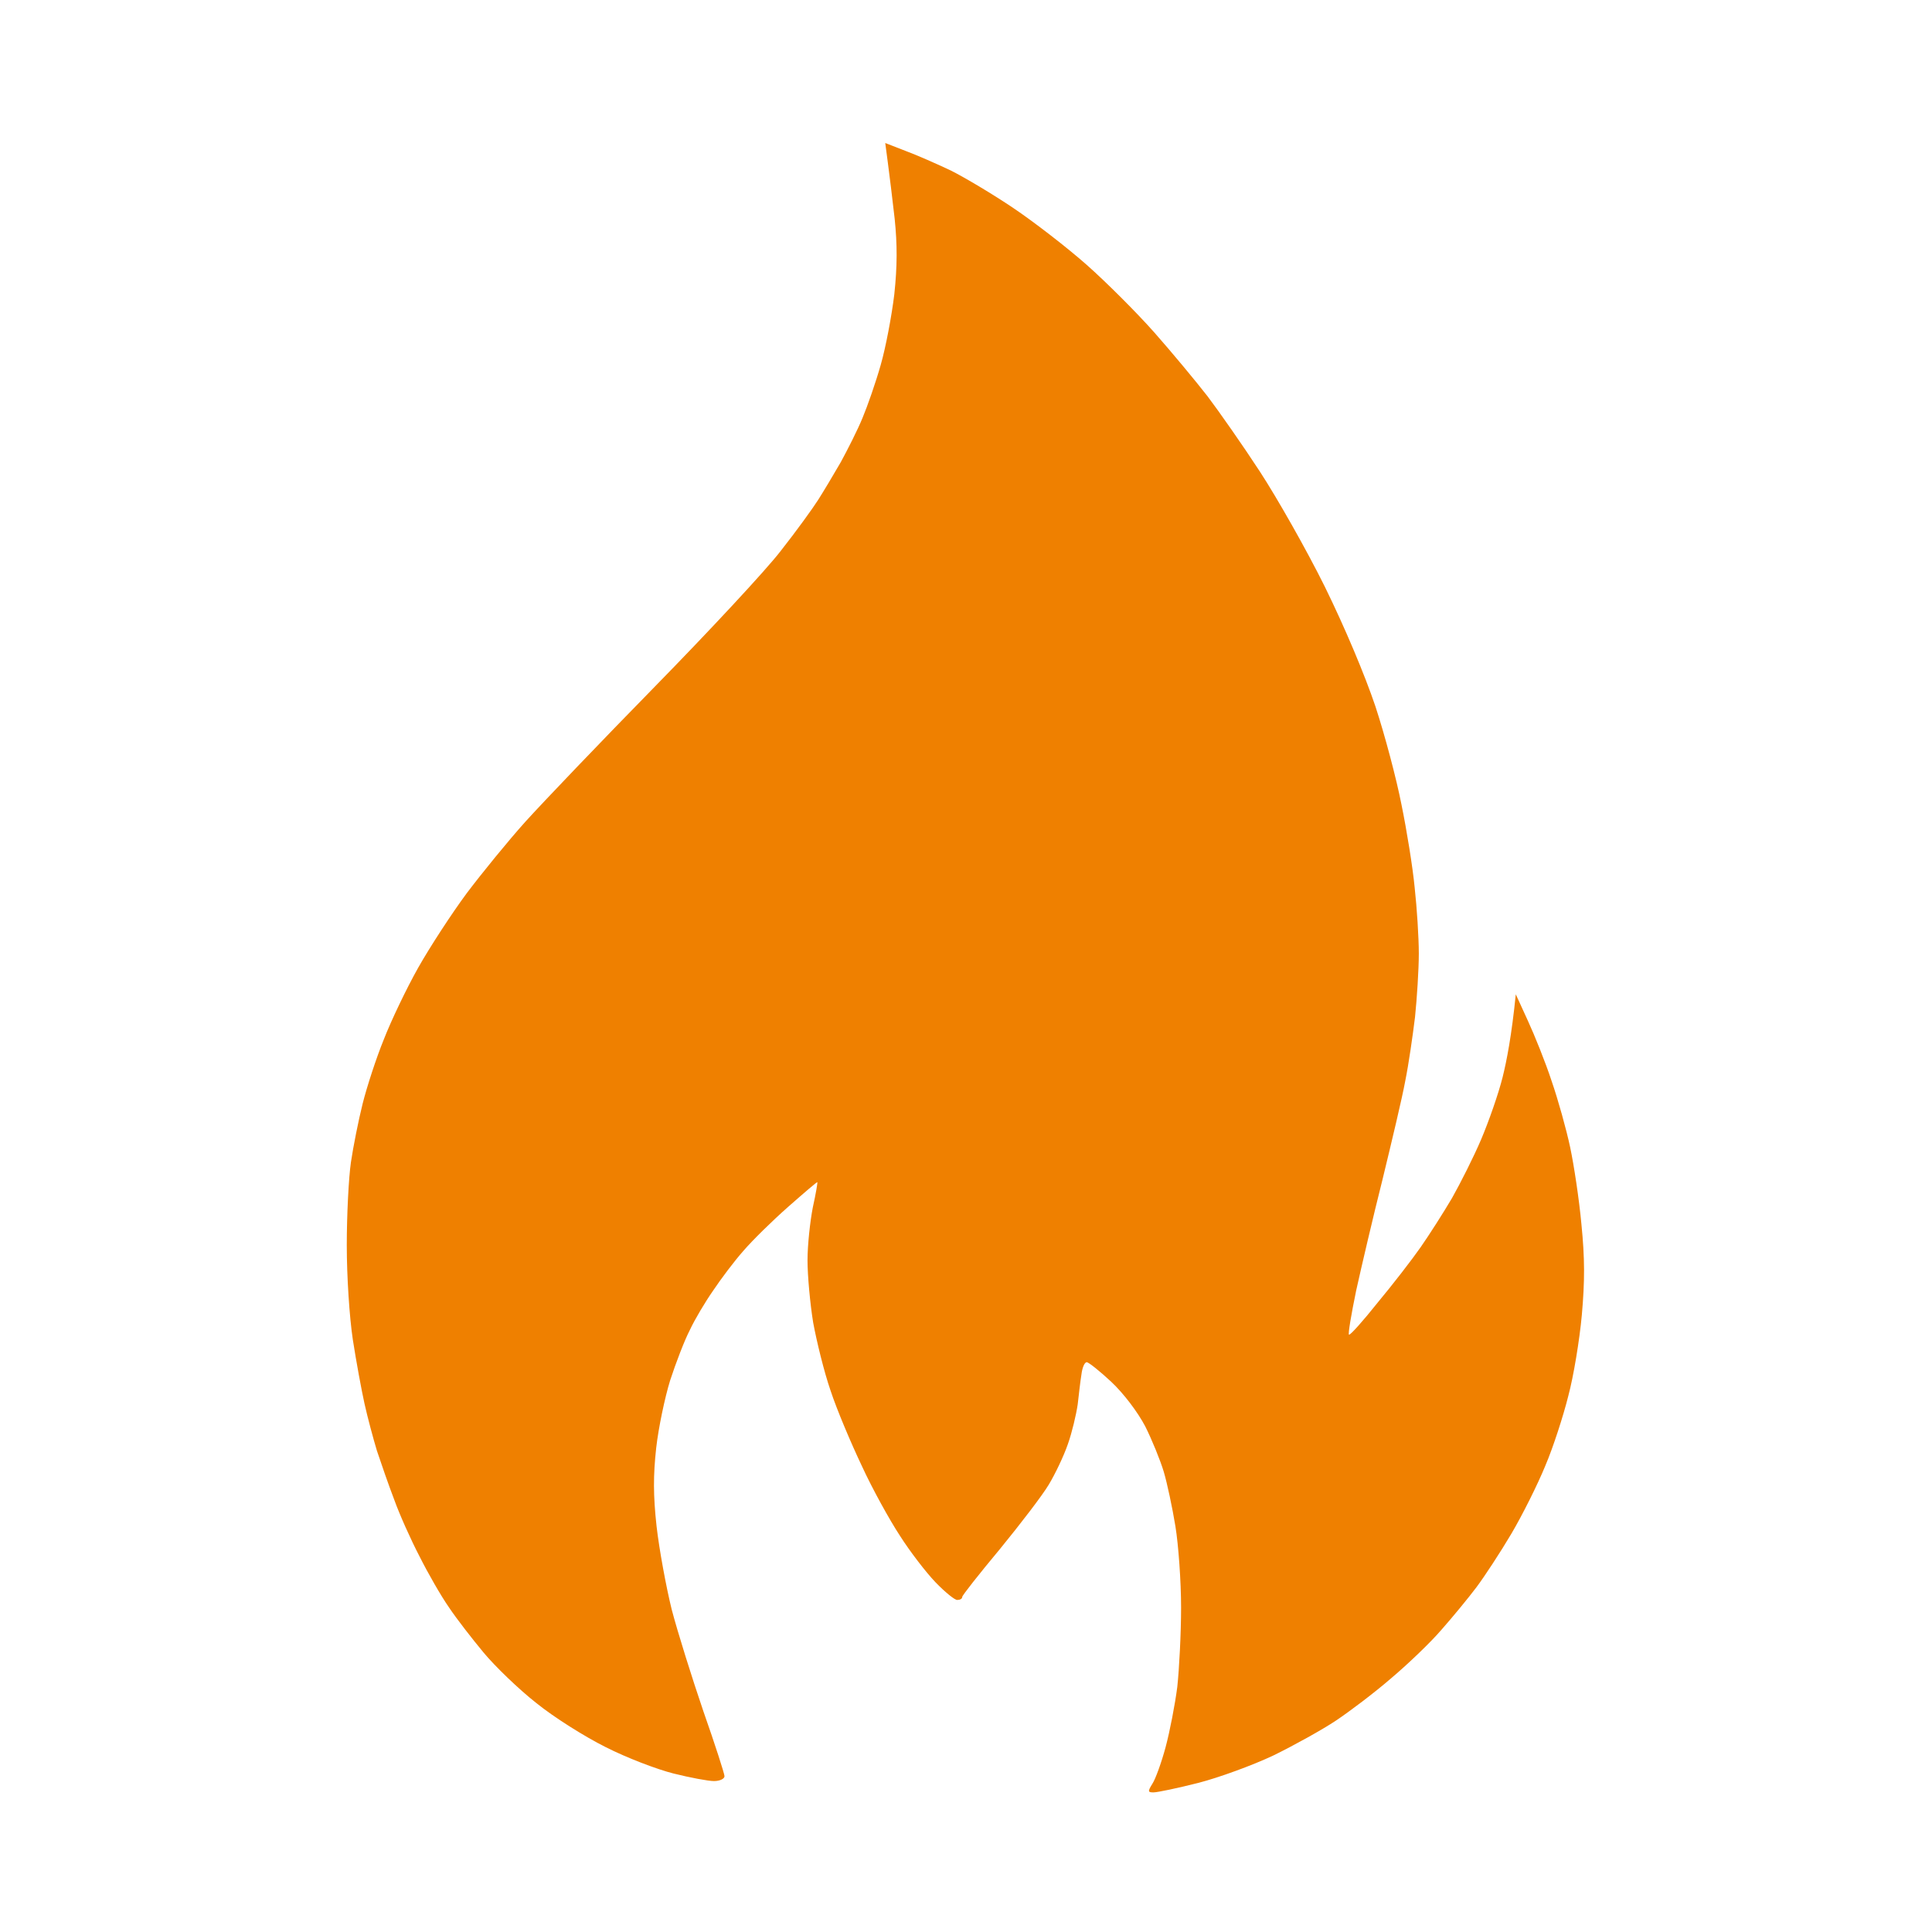 <svg version="1.2" xmlns="http://www.w3.org/2000/svg" viewBox="0 0 512 512" width="512" height="512">
	<title>flaming-flame-icons-download-free-png-and-vector-icons-766499</title>
	<style>
		.s0 { fill: #ef8000 } 
	</style>
	<path id="Layer 1" class="s0" d="m235.3 43.2c0.4 2.9 1.2 9.6 1.8 14.8 0.7 6.8 0.7 12.5-0.1 20-0.7 5.8-2.3 14.2-3.6 18.7-1.3 4.6-3.5 10.9-4.8 14-1.3 3.2-4 8.5-5.8 11.8-1.9 3.3-4.6 7.8-6 10-1.4 2.2-5.8 8.3-9.9 13.5-4 5.2-19.1 21.4-33.4 36-14.3 14.6-29.7 30.7-34.3 35.8-4.5 5-11.5 13.6-15.5 18.9-4 5.4-9.8 14.3-12.9 19.8-3.1 5.5-7.2 14.1-9.1 19-2 4.9-4.5 12.6-5.6 17-1.1 4.4-2.5 11.4-3.1 15.5-0.6 4.1-1.1 14-1.1 22 0 8.3 0.7 19 1.6 25 0.9 5.8 2.3 13.4 3.1 17 0.8 3.6 2.3 9.2 3.3 12.5 1.1 3.3 3.1 9.1 4.6 13 1.4 3.9 4.4 10.6 6.7 15 2.2 4.4 5.7 10.5 7.8 13.5 2 3 6.2 8.4 9.2 12 3 3.6 9.2 9.6 13.9 13.3 4.7 3.8 12.8 8.9 18.4 11.7 5.5 2.8 13.6 5.9 18 7 4.4 1.1 9.2 2 10.7 2 1.6 0 2.8-0.6 2.8-1.3 0-0.6-2.5-8.4-5.6-17.2-3-8.8-6.8-20.9-8.4-27-1.5-6.1-3.3-15.9-4-22-0.9-8.2-0.9-13.5-0.1-20.8 0.6-5.3 2.3-13.4 3.7-17.9 1.5-4.6 3.8-10.6 5.2-13.3 1.3-2.8 4.1-7.5 6.2-10.5 2-3 5.6-7.8 8-10.5 2.4-2.8 7.7-8 11.9-11.7 4.2-3.7 7.7-6.7 7.7-6.5 0.1 0.1-0.4 3.1-1.2 6.7-0.7 3.6-1.4 9.9-1.4 14 0 4.1 0.7 11.6 1.5 16.5 0.9 4.9 2.9 13.1 4.6 18 1.6 4.9 5.4 13.9 8.3 20 2.8 6.1 7.4 14.4 10.1 18.5 2.6 4.1 6.9 9.7 9.4 12.3 2.5 2.6 5.2 4.8 5.8 4.7 0.7 0 1.3-0.3 1.3-0.8 0-0.4 4.5-6.1 10-12.7 5.4-6.6 11.3-14.3 12.9-17 1.7-2.8 4-7.6 5.1-10.8 1.1-3.1 2.2-7.8 2.6-10.5 0.3-2.6 0.7-6.2 1-8 0.2-1.7 0.8-3.2 1.4-3.2 0.5 0 3.5 2.4 6.5 5.2 3.3 3.1 7 8 9 11.8 1.8 3.6 4 9 4.9 12 0.9 3 2.3 9.6 3.1 14.5 0.8 4.9 1.5 14.6 1.5 21.5 0 6.9-0.5 16.3-1 21-0.6 4.7-2 11.9-3.1 16-1.1 4.1-2.7 8.5-3.5 9.7-1.3 2.1-1.2 2.3 0.3 2.3 1 0 6.3-1.1 11.8-2.5 5.5-1.4 14.5-4.7 20-7.3 5.5-2.7 12.9-6.8 16.5-9.2 3.6-2.4 10.1-7.3 14.5-11.1 4.4-3.7 10.5-9.5 13.5-13 3-3.4 7.2-8.5 9.3-11.3 2.1-2.8 6.3-9.2 9.2-14.1 2.9-4.9 7-13.1 9-18 2.1-4.9 4.8-13.3 6.1-18.5 1.4-5.2 3-14.9 3.6-21.5 0.8-9 0.8-15-0.1-24-0.6-6.6-2-15.8-3-20.5-1-4.7-3.2-12.6-4.9-17.5-1.6-4.9-4.5-12.1-6.3-16l-3.2-7c-1.1 10.9-2.4 17.6-3.5 22-1.1 4.4-3.7 11.8-5.7 16.5-2 4.7-5.5 11.6-7.7 15.5-2.3 3.9-6 9.7-8.3 13-2.3 3.3-7.4 9.9-11.4 14.7-3.9 4.9-7.3 8.7-7.6 8.5-0.3-0.1 0.6-5.4 1.9-11.7 1.4-6.3 4.5-19.6 7-29.5 2.4-9.9 5.2-21.6 6-26 0.9-4.4 2-12.1 2.6-17 0.5-4.9 1-12.5 1-16.8 0-4.2-0.5-12.1-1.1-17.5-0.5-5.3-2.1-15.2-3.5-22-1.3-6.7-4.4-18.4-6.9-26-2.8-8.3-8-20.7-13.4-31.7-4.9-9.9-12.7-23.6-17.2-30.5-4.5-6.9-10.8-15.9-13.9-20-3.2-4.1-9.5-11.7-14.1-16.9-4.6-5.2-12.7-13.3-17.9-17.9-5.2-4.6-14-11.4-19.5-15.1-5.5-3.7-12.9-8.1-16.5-9.9-3.6-1.7-9-4.1-12-5.2l-5.4-2.1z"/>
</svg>